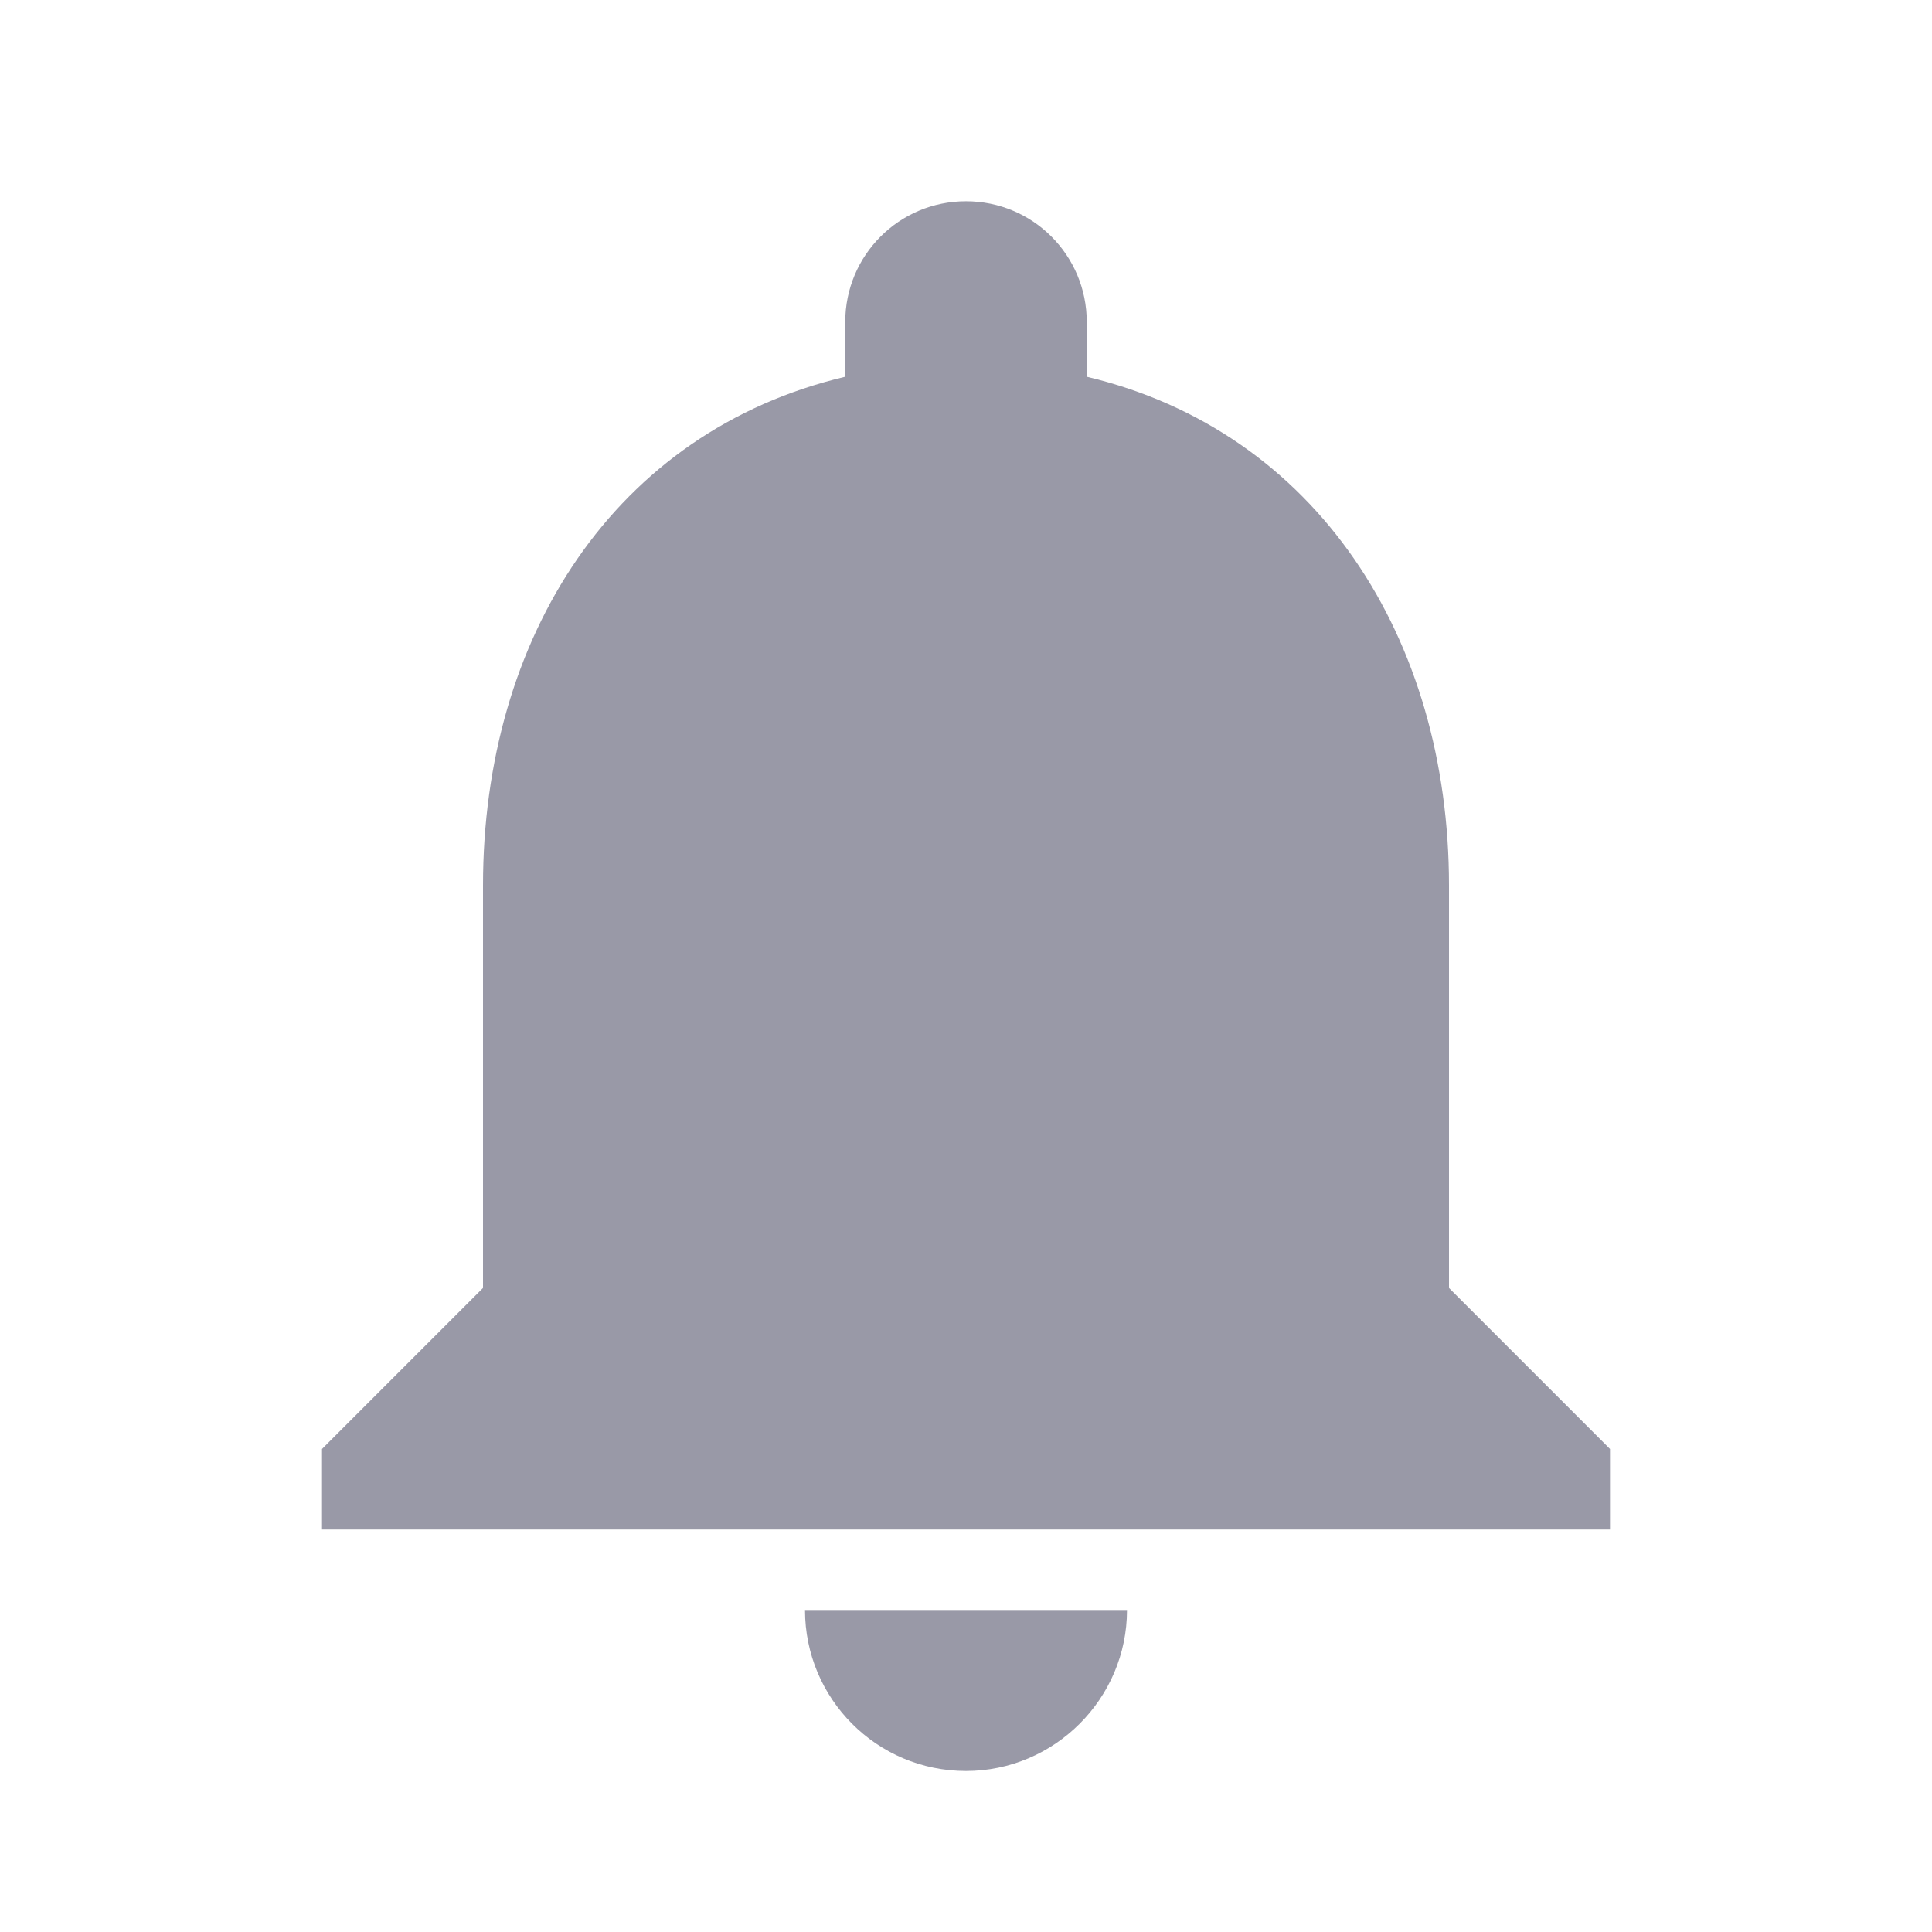 <svg fill='none' height='24' viewBox='0 0 24 24' width='24'
     xmlns='http://www.w3.org/2000/svg'>
  <path d='M12 22C13.1 22 14 21.1 14 20H10C10 21.1 10.89 22 12 22ZM18 16V11C18 7.93 16.36 5.36 13.5 4.68V4C13.5 3.17 12.83 2.5 12 2.5C11.17 2.5 10.5 3.17 10.5 4V4.68C7.63 5.36 6 7.92 6 11V16L4 18V19H20V18L18 16Z'
        fill='#9999A7' />
</svg>
